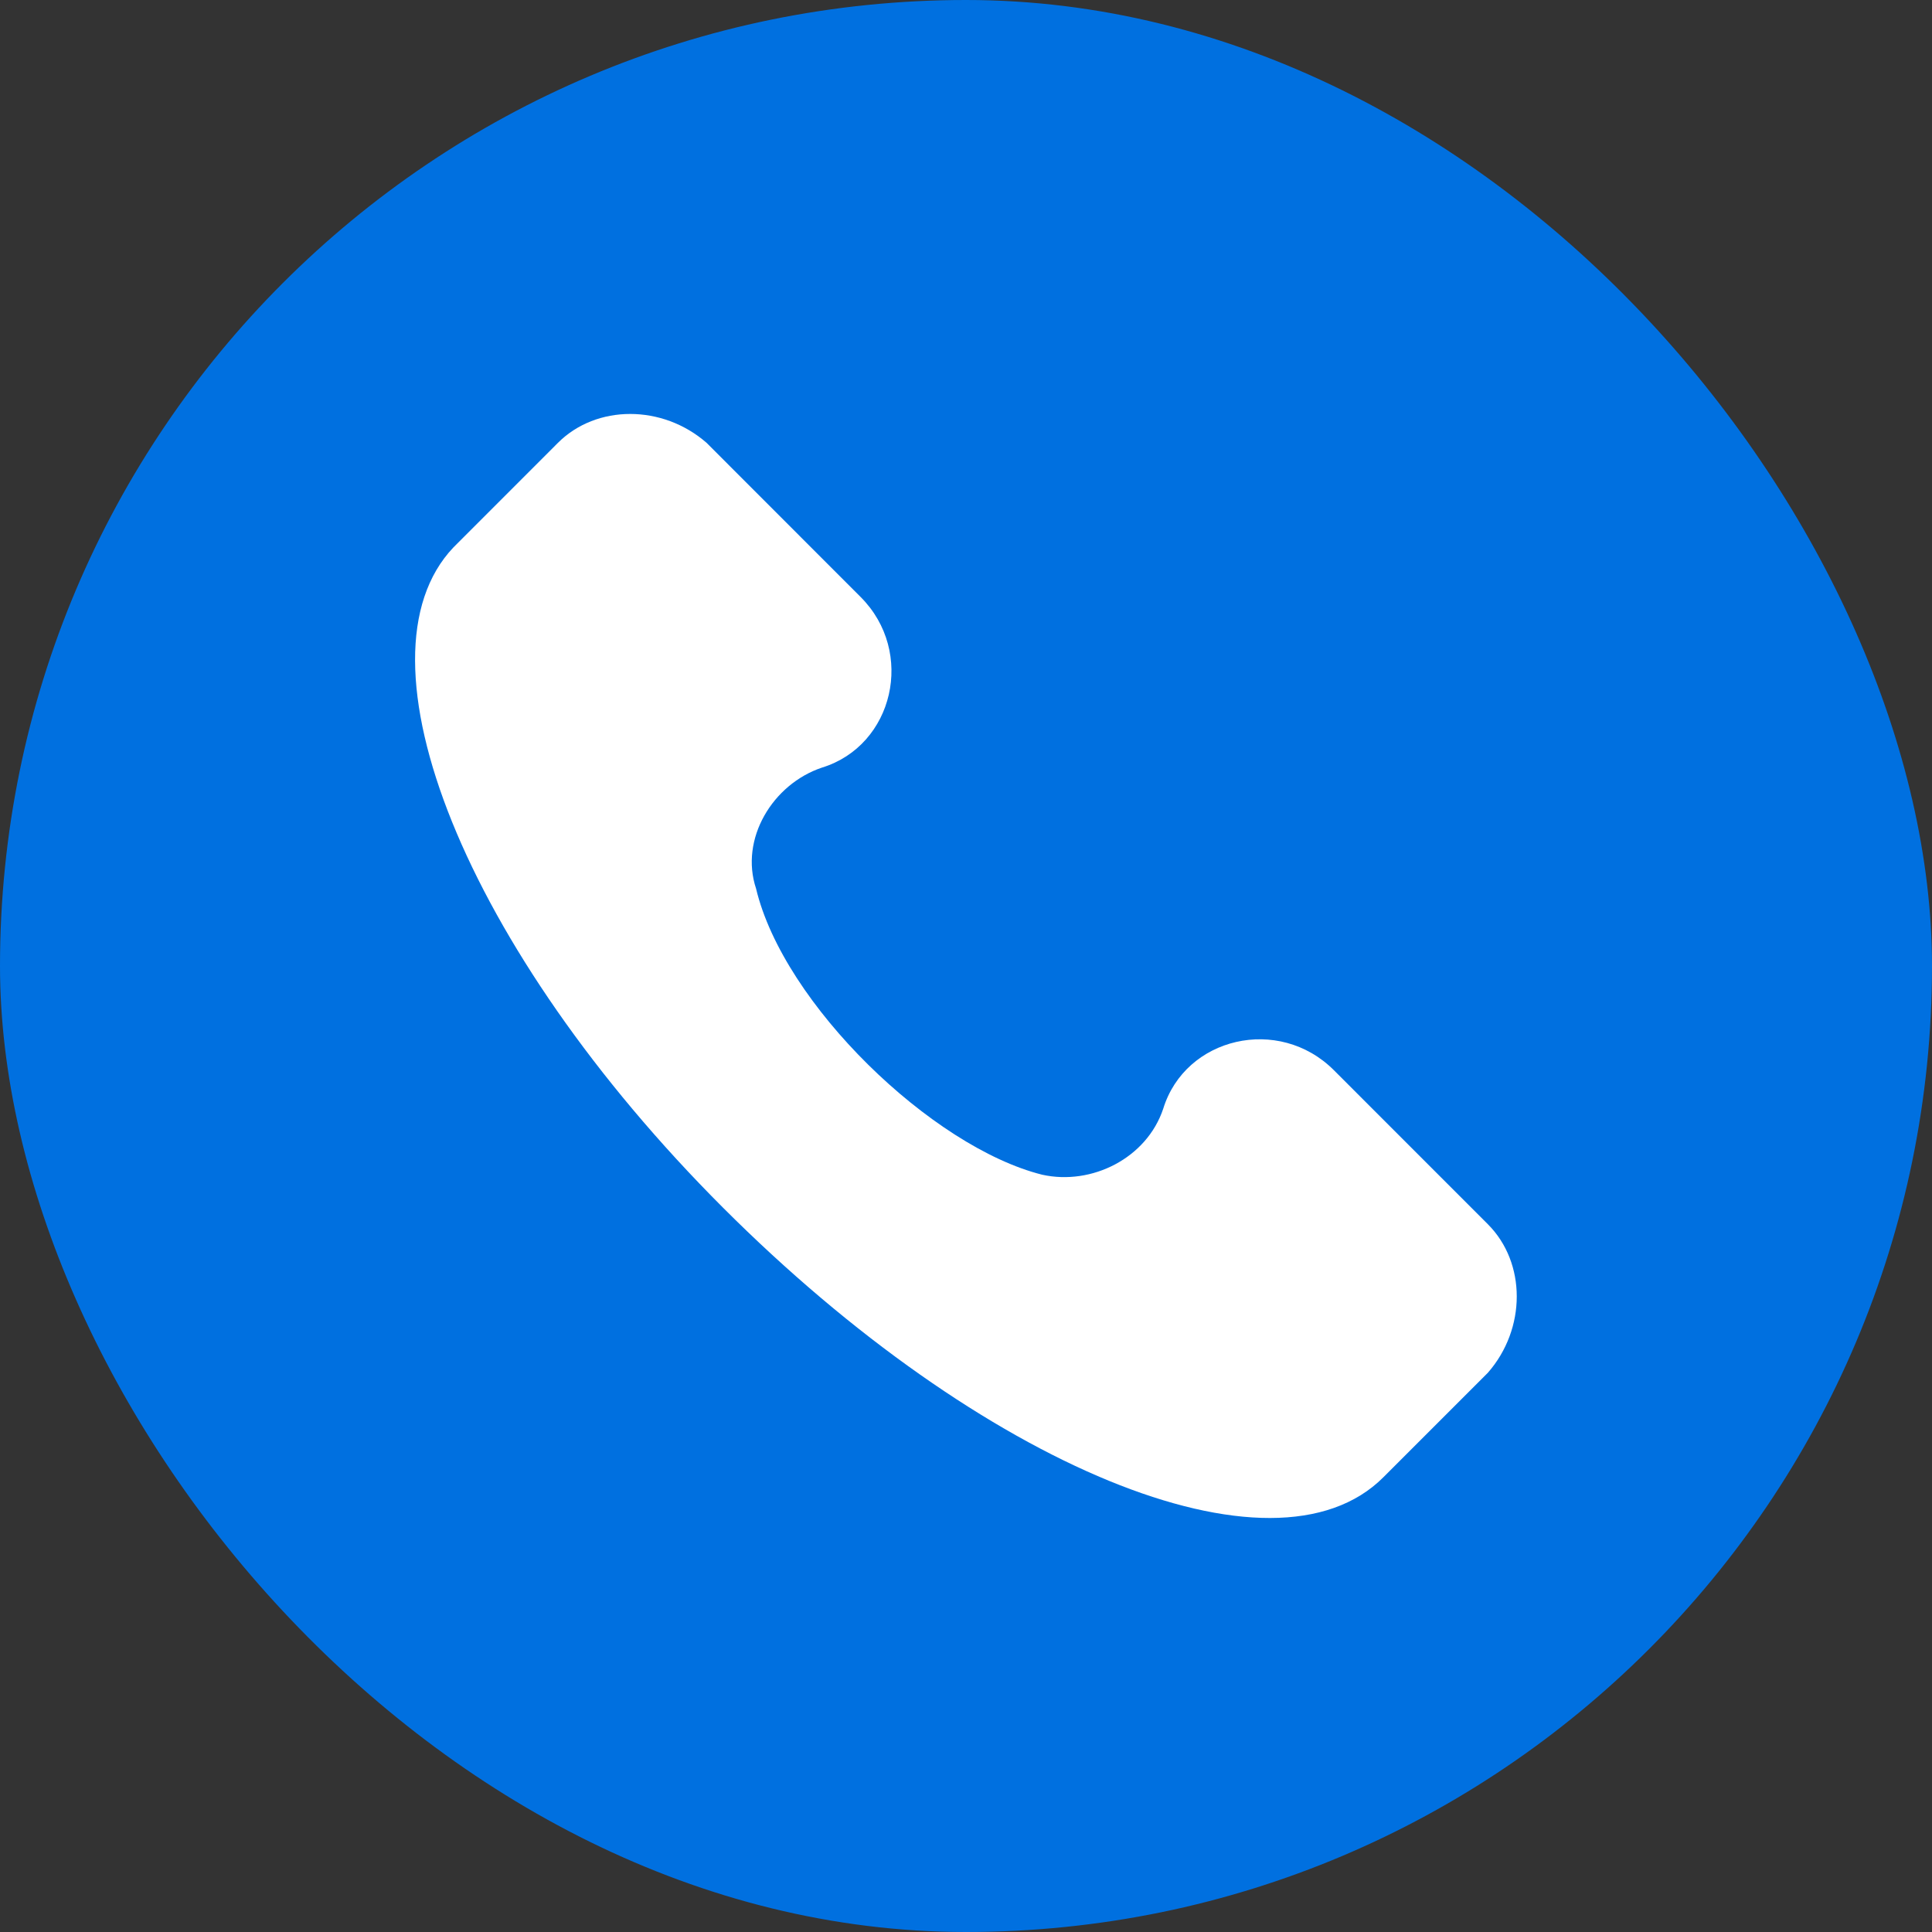 <svg xmlns="http://www.w3.org/2000/svg" width="35" height="35" fill="none"><rect width="100%" height="100%" fill="#333333" stroke="none"/><rect width="35" height="35" fill="#0070E0" rx="17.5"/><path fill="#fff" d="m26.954 22.178-2.79-2.791c-.998-.997-2.692-.598-3.091.698-.299.897-1.296 1.395-2.193 1.196-1.994-.499-4.685-3.09-5.183-5.183-.3-.898.299-1.894 1.196-2.193 1.296-.4 1.694-2.094.698-3.09L12.8 8.022c-.798-.697-1.994-.697-2.692 0L8.214 9.917c-1.894 1.994.2 7.277 4.885 11.962 4.684 4.685 9.968 6.878 11.961 4.884l1.894-1.894c.698-.797.698-1.993 0-2.691Z"/></svg>
